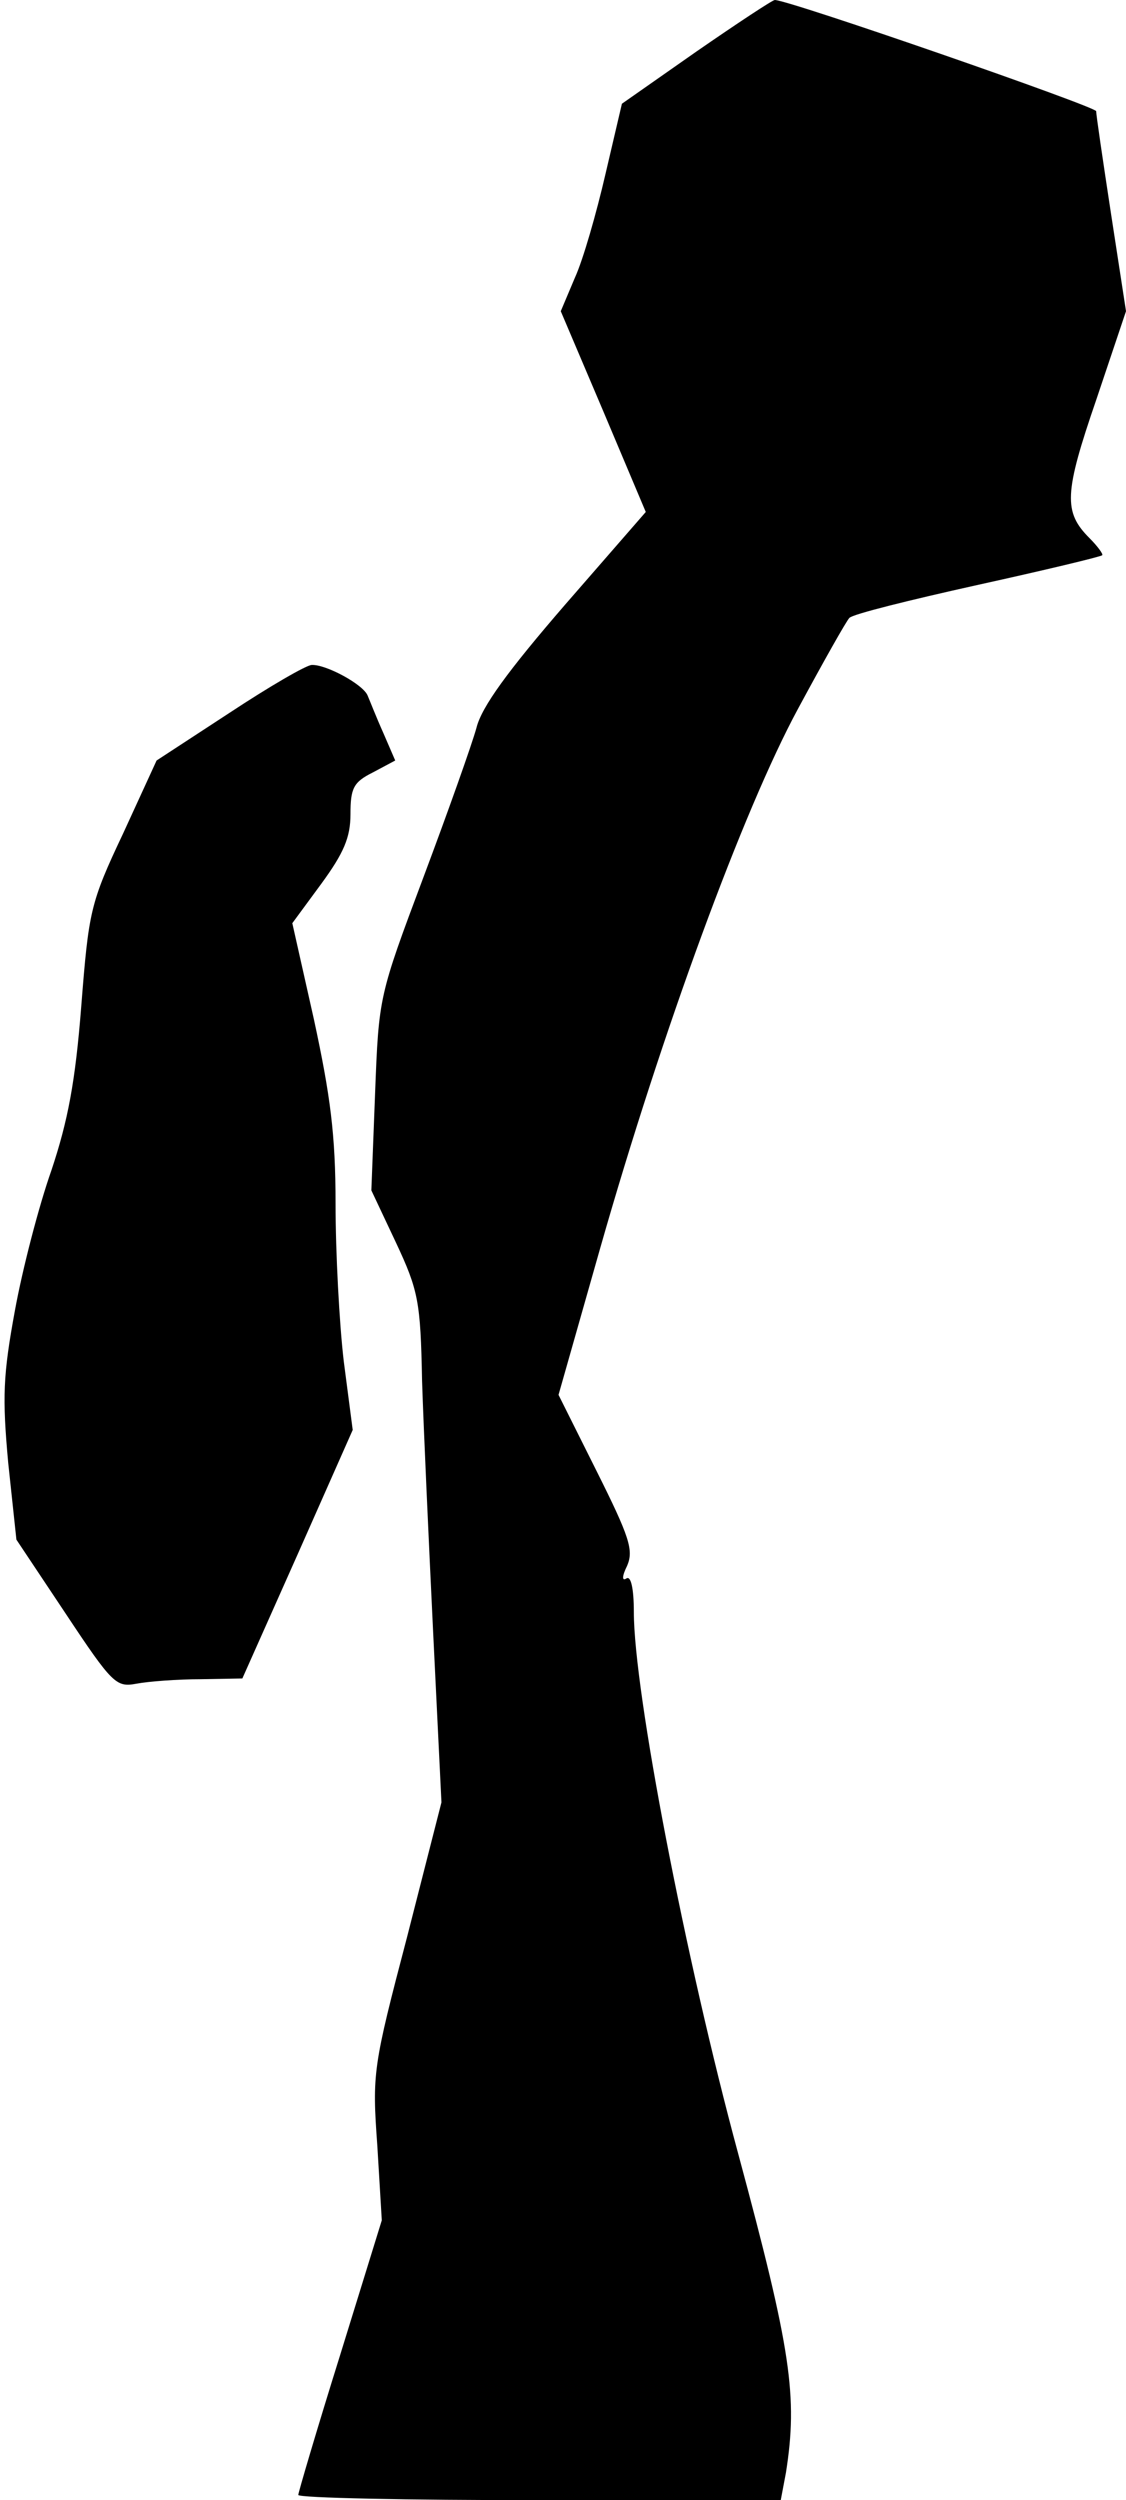 <?xml version="1.0" standalone="no"?>
<!DOCTYPE svg PUBLIC "-//W3C//DTD SVG 20010904//EN"
 "http://www.w3.org/TR/2001/REC-SVG-20010904/DTD/svg10.dtd">
<svg version="1.0" xmlns="http://www.w3.org/2000/svg"
 width="151pt" height="335pt" viewBox="0 0 151 335"
 preserveAspectRatio="xMidYMid meet">
<g transform="translate(0,335) scale(0.1,-0.1)"
fill="#000000" stroke="none">
<path fill="#000000" stroke="none" d="M934 3281 l-100 -70 -22 -94 c-12 -52
-30 -115 -41 -139 l-19 -45 57 -134 57 -135 -108 -124 c-77 -89 -112 -137
-119 -165 -6 -22 -38 -112 -71 -200 -60 -160 -60 -160 -65 -290 l-5 -130 33
-70 c30 -64 33 -79 35 -185 2 -63 9 -216 15 -340 l11 -225 -46 -180 c-46 -175
-47 -183 -40 -280 l6 -100 -56 -181 c-31 -99 -56 -184 -56 -187 0 -4 146 -7
324 -7 l323 0 7 37 c16 102 7 164 -64 427 -71 262 -140 620 -140 726 0 32 -4
49 -10 45 -6 -4 -6 3 1 17 9 21 3 39 -41 127 l-51 102 56 197 c83 291 192 587
265 722 34 63 65 118 69 122 4 5 81 24 171 44 91 20 166 38 168 40 2 1 -6 12
-17 23 -35 35 -34 60 9 185 l40 119 -20 130 c-11 72 -20 133 -20 138 0 6 -412
149 -431 149 -3 0 -50 -31 -105 -69z"/>
<path fill="#000000" stroke="none" d="M308 2395 l-98 -64 -45 -98 c-44 -93
-46 -104 -56 -231 -8 -102 -18 -154 -40 -220 -17 -48 -39 -133 -49 -188 -16
-87 -17 -116 -9 -204 l11 -103 66 -99 c63 -95 68 -99 95 -94 16 3 55 6 86 6
l56 1 74 166 74 167 -12 92 c-6 51 -11 146 -11 211 0 93 -7 145 -29 247 l-29
129 39 53 c30 41 39 62 39 93 0 35 4 43 30 56 l30 16 -16 37 c-9 20 -18 43
-21 50 -6 15 -56 42 -75 41 -7 0 -57 -29 -110 -64z"/>
</g>
</svg>
